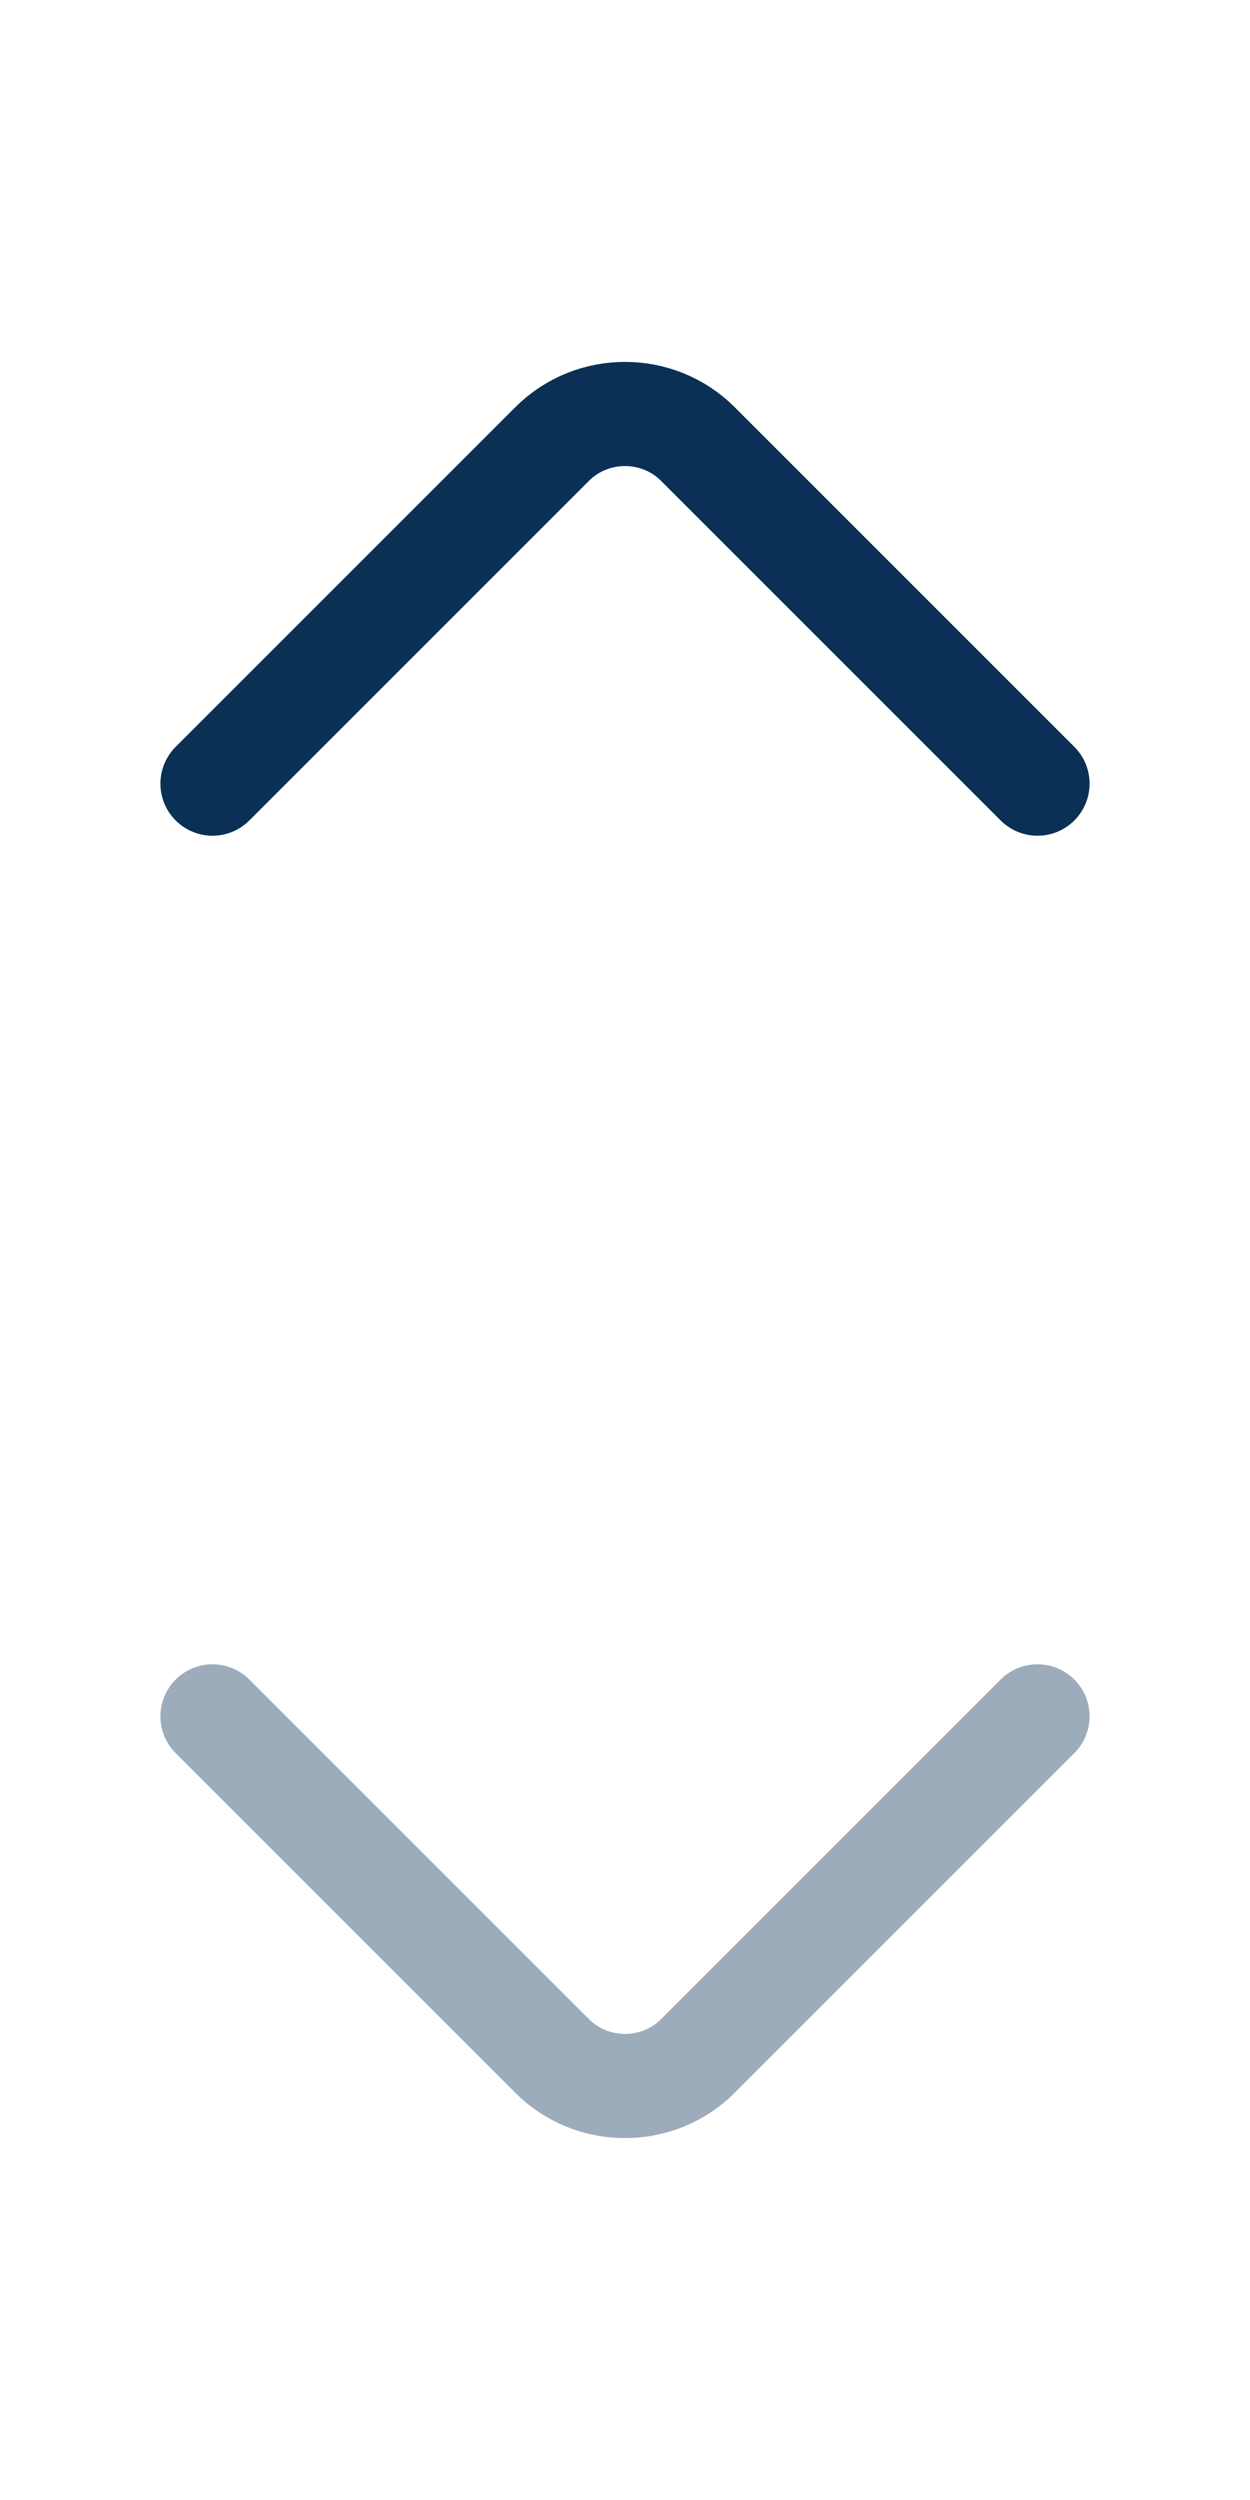<svg width="12" height="24" viewBox="0 0 12 24" fill="none" xmlns="http://www.w3.org/2000/svg">
<g opacity="0.4">
<path d="M9.96 16.477L6.7 19.737C6.315 20.122 5.685 20.122 5.3 19.737L2.04 16.477" stroke="#0A3055" stroke-miterlimit="10" stroke-linecap="round" stroke-linejoin="round"/>
</g>
<path d="M2.04 7.523L5.3 4.263C5.685 3.878 6.315 3.878 6.7 4.263L9.96 7.523" stroke="#0A3055" stroke-miterlimit="10" stroke-linecap="round" stroke-linejoin="round"/>
</svg>
